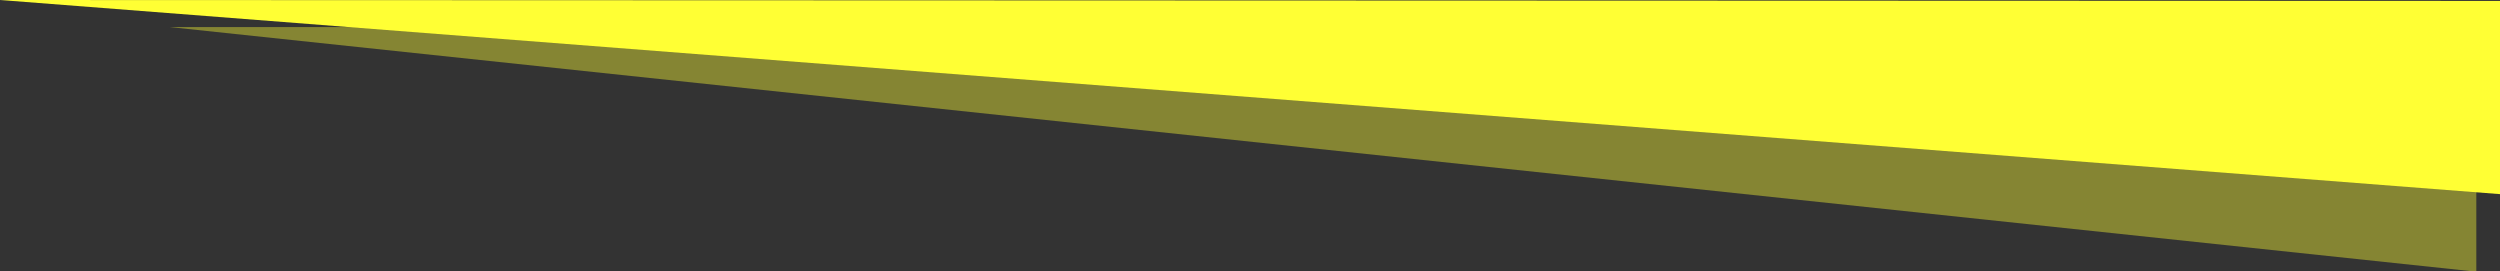 <svg
    xmlns="http://www.w3.org/2000/svg"
    viewBox="0 0 950 103"
    id="im_triangle_top">
    <rect x="0" y="0" width="950" height="103" fill="#333333" stroke="none"/>
    <path
        id="path_1"
        d="M 941 10.28 L 941 103.25 L 64.44 10.28 L 941 10.28 Z"
        fill="#ffff34"
        fill-opacity="0.4"
        stroke-opacity="0.4"/>
    <path
        id="path_3"
        d="M 950 0.35 L 950 73.77 L 0 0 L 950 0.35 Z"
        fill="#ffff34"/>
</svg>

